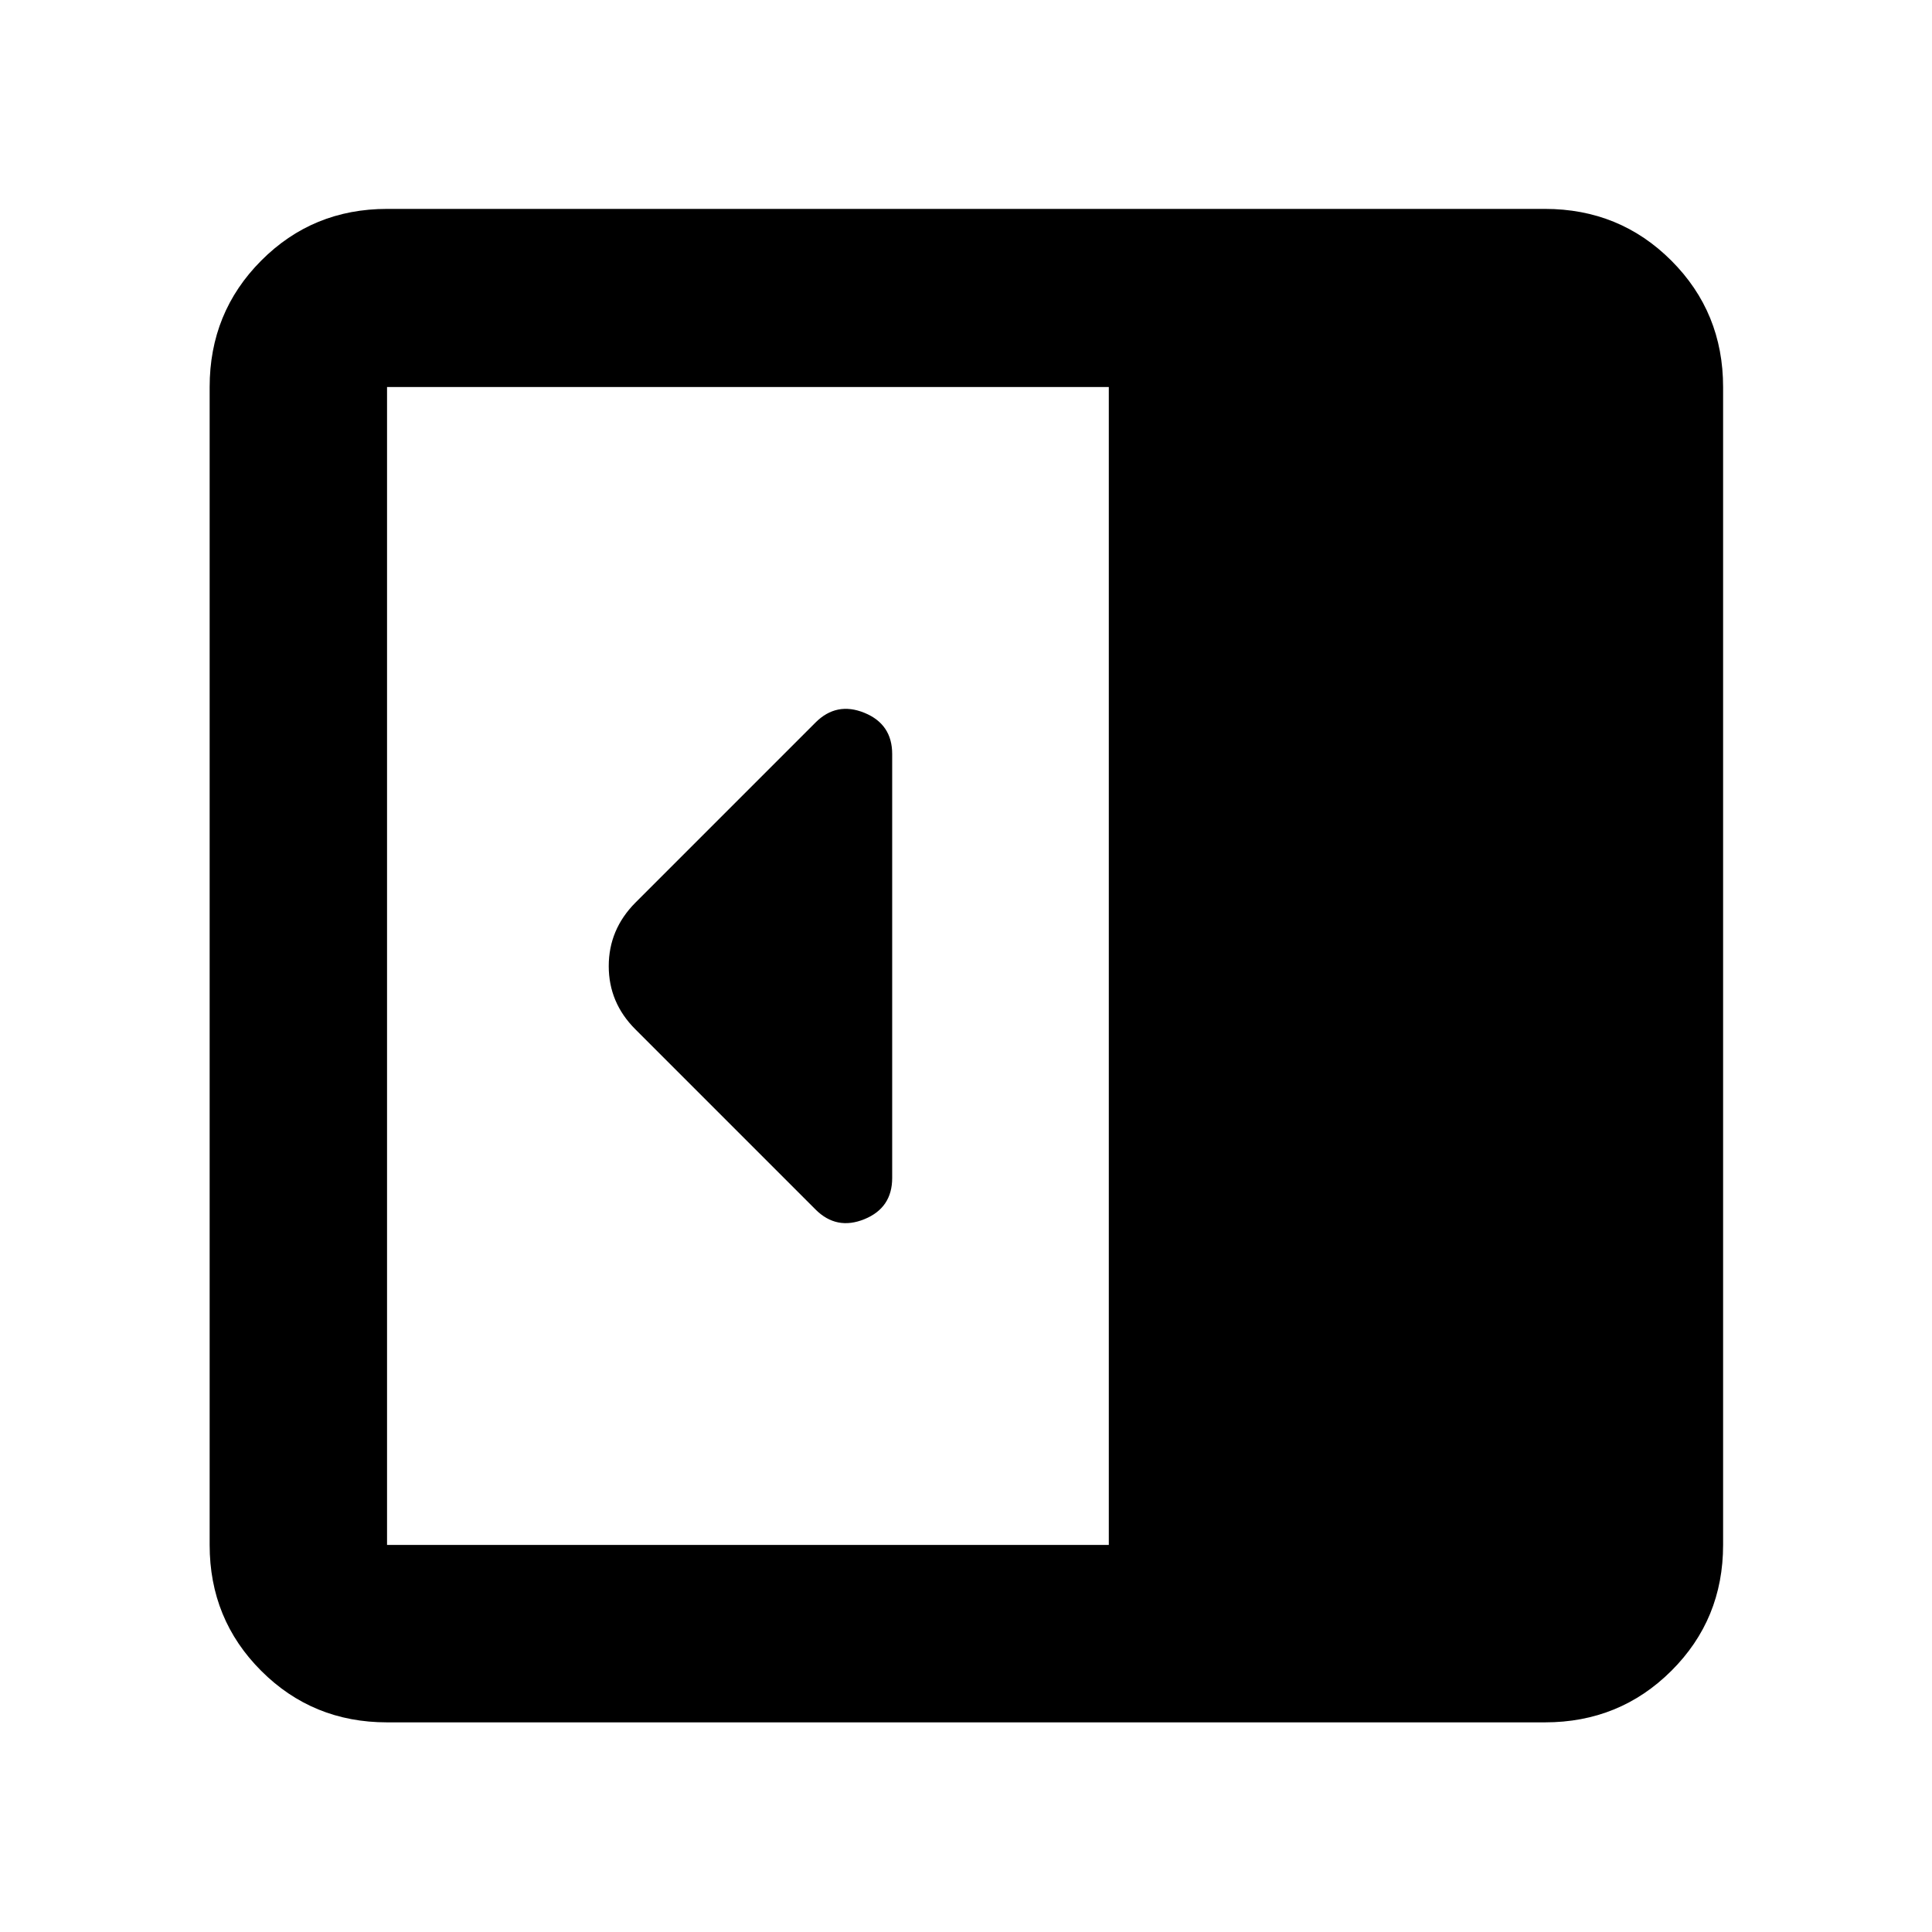 <svg xmlns="http://www.w3.org/2000/svg" height="40" viewBox="0 -960 960 960" width="40"><path d="M443.32-374.68v-210.64q0-14.86-13.82-20.49-13.82-5.62-24.27 4.82l-89.55 89.56q-13.2 13.33-13.2 31.5 0 18.16 13.2 31.36l89.55 89.56q10.45 10.44 24.27 4.82 13.82-5.63 13.82-20.49Zm-251 270.51q-36.94 0-62.54-25.61-25.61-25.6-25.61-62.54v-575.36q0-37.1 25.61-62.81 25.6-25.71 62.54-25.71h575.36q37.1 0 62.81 25.71t25.71 62.81v575.36q0 36.94-25.71 62.54-25.71 25.61-62.81 25.61H192.32Zm358.64-88.15v-575.36H192.32v575.36h358.64Z"/></svg>